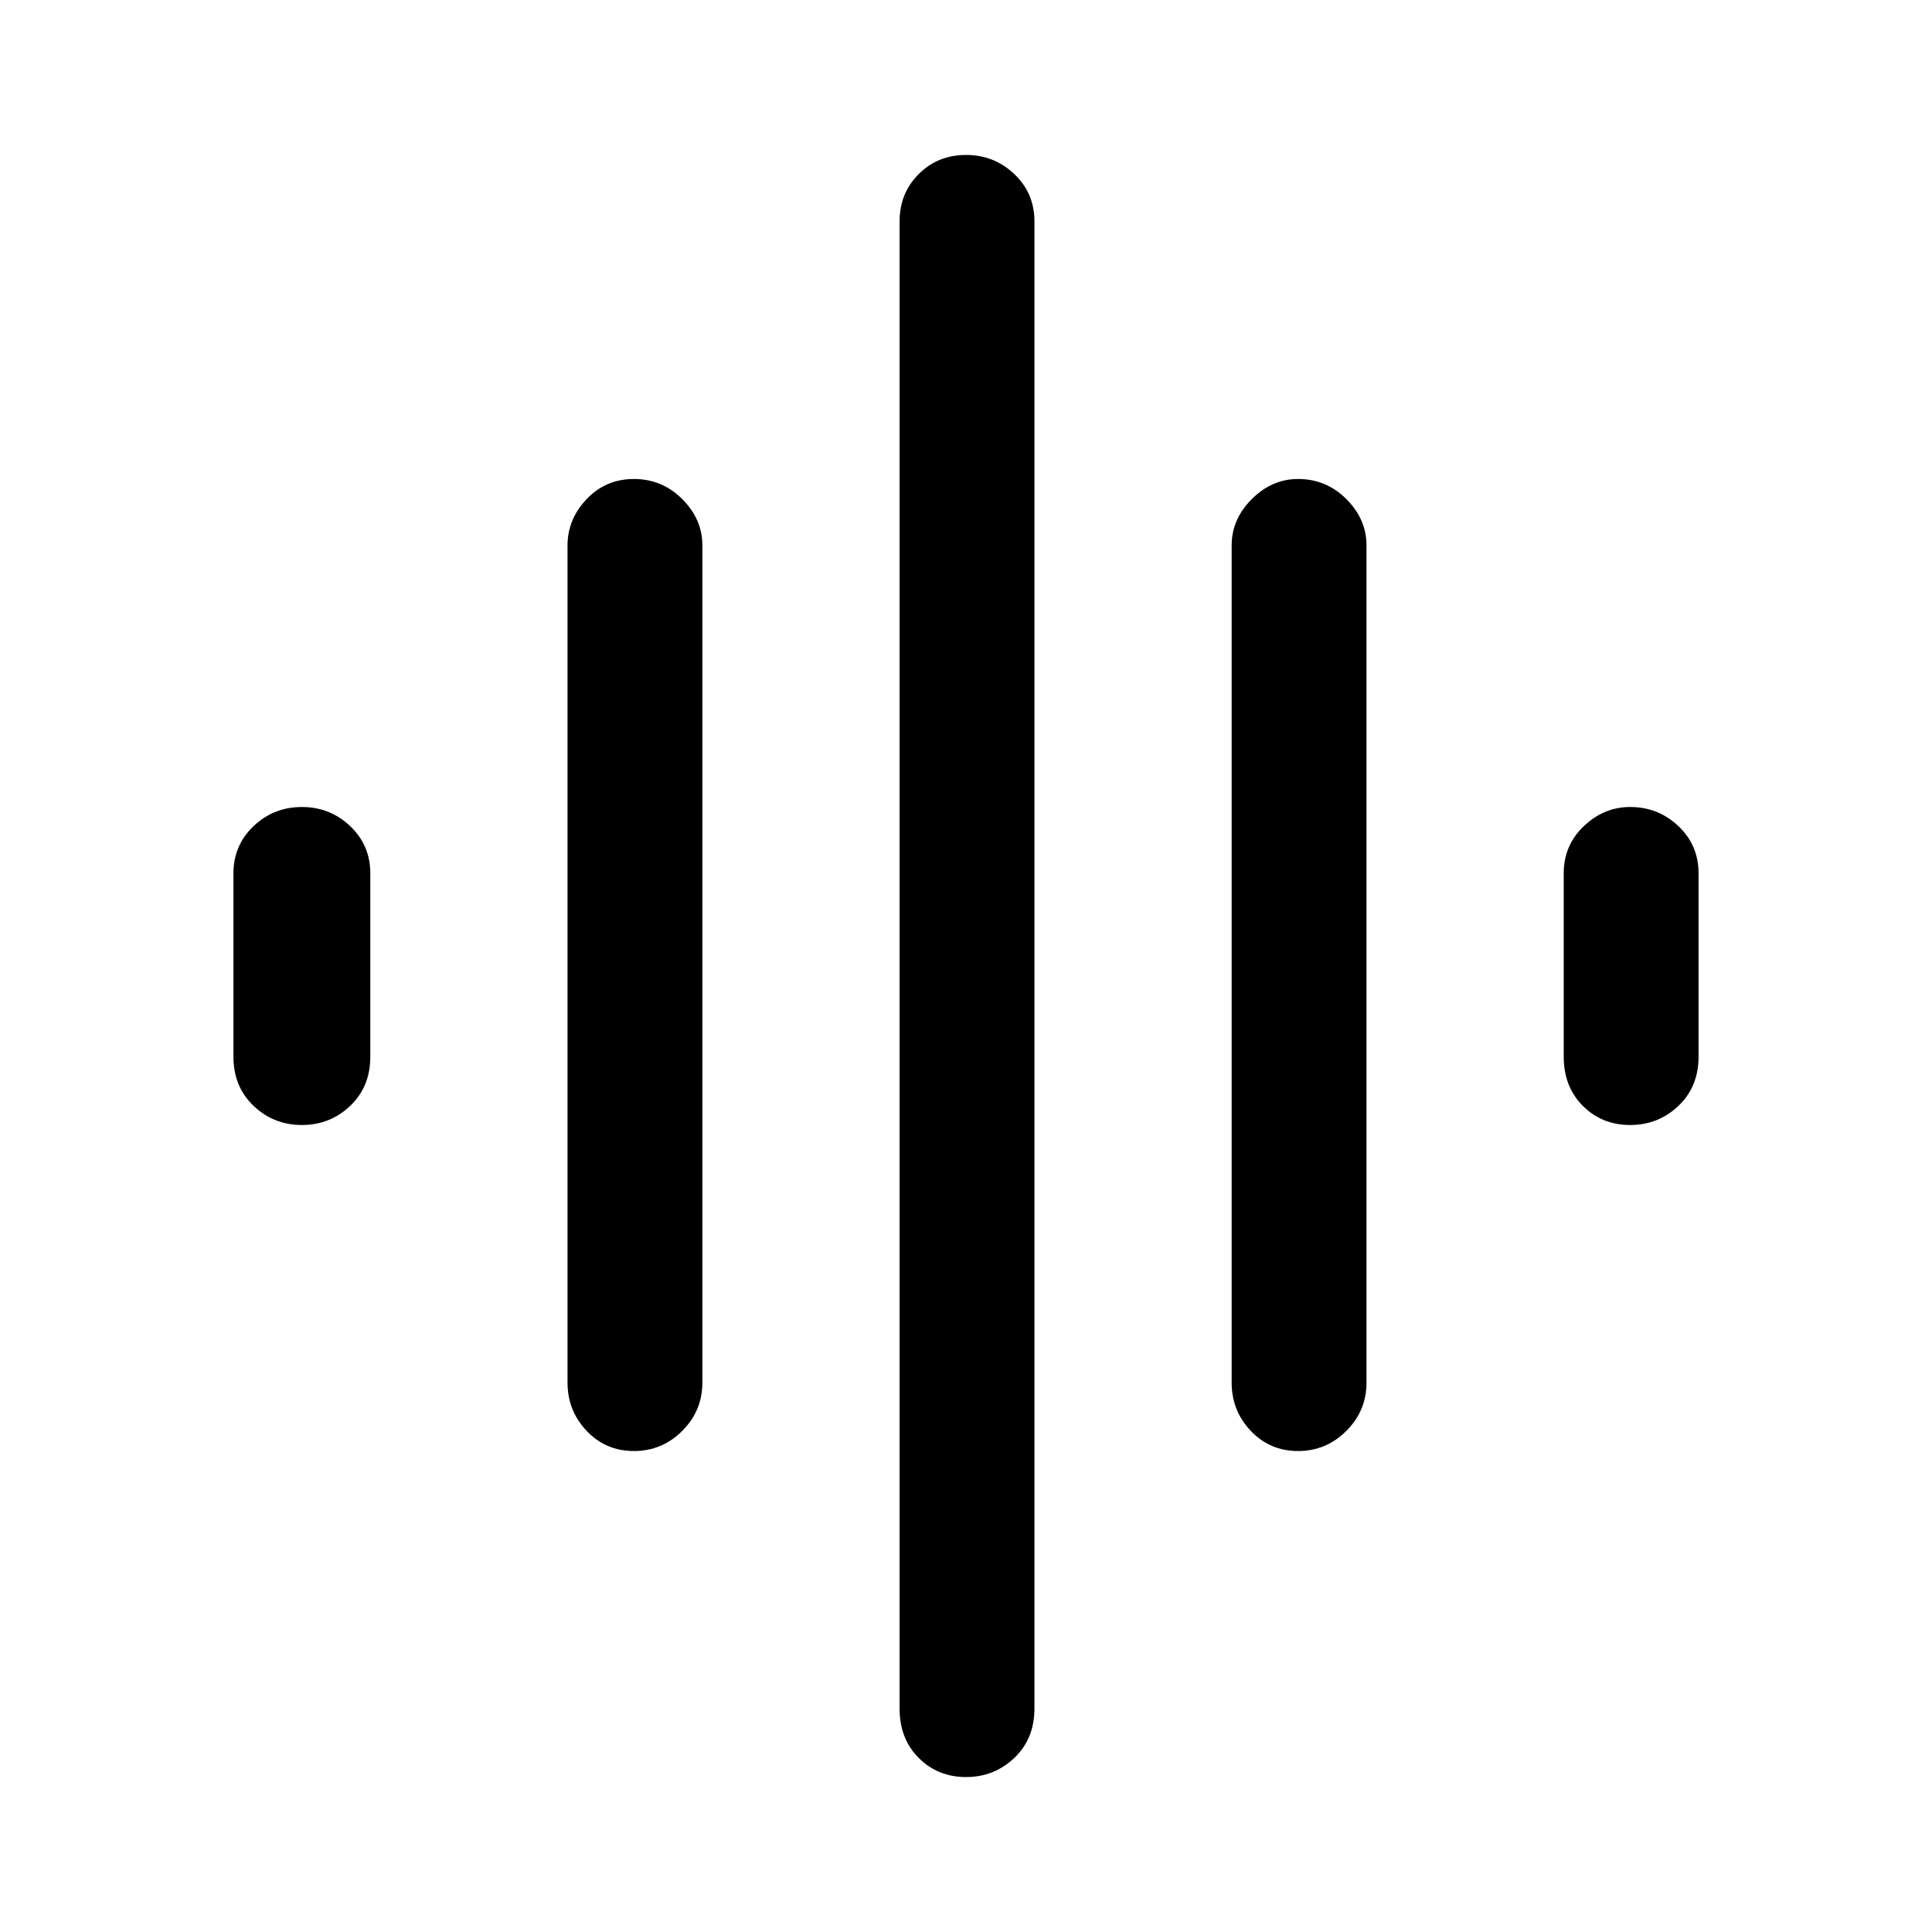 <svg xmlns="http://www.w3.org/2000/svg" height="40" width="40"><path d="M13.125 30.042Q12.542 30.042 12.146 29.625Q11.75 29.208 11.75 28.625V11.292Q11.75 10.75 12.146 10.333Q12.542 9.917 13.125 9.917Q13.708 9.917 14.125 10.333Q14.542 10.75 14.542 11.292V28.625Q14.542 29.208 14.125 29.625Q13.708 30.042 13.125 30.042ZM20 36.792Q19.417 36.792 19.021 36.396Q18.625 36 18.625 35.375V4.583Q18.625 4 19.021 3.604Q19.417 3.208 20 3.208Q20.583 3.208 21 3.604Q21.417 4 21.417 4.583V35.375Q21.417 36 21 36.396Q20.583 36.792 20 36.792ZM6.25 23.292Q5.667 23.292 5.25 22.896Q4.833 22.5 4.833 21.875V18.083Q4.833 17.5 5.25 17.104Q5.667 16.708 6.25 16.708Q6.833 16.708 7.25 17.104Q7.667 17.5 7.667 18.083V21.875Q7.667 22.5 7.25 22.896Q6.833 23.292 6.25 23.292ZM26.875 30.042Q26.292 30.042 25.896 29.625Q25.5 29.208 25.5 28.625V11.292Q25.5 10.75 25.917 10.333Q26.333 9.917 26.875 9.917Q27.458 9.917 27.875 10.333Q28.292 10.75 28.292 11.292V28.625Q28.292 29.208 27.875 29.625Q27.458 30.042 26.875 30.042ZM33.75 23.292Q33.167 23.292 32.771 22.896Q32.375 22.5 32.375 21.875V18.083Q32.375 17.5 32.792 17.104Q33.208 16.708 33.75 16.708Q34.333 16.708 34.75 17.104Q35.167 17.5 35.167 18.083V21.875Q35.167 22.5 34.75 22.896Q34.333 23.292 33.75 23.292Z"/></svg>